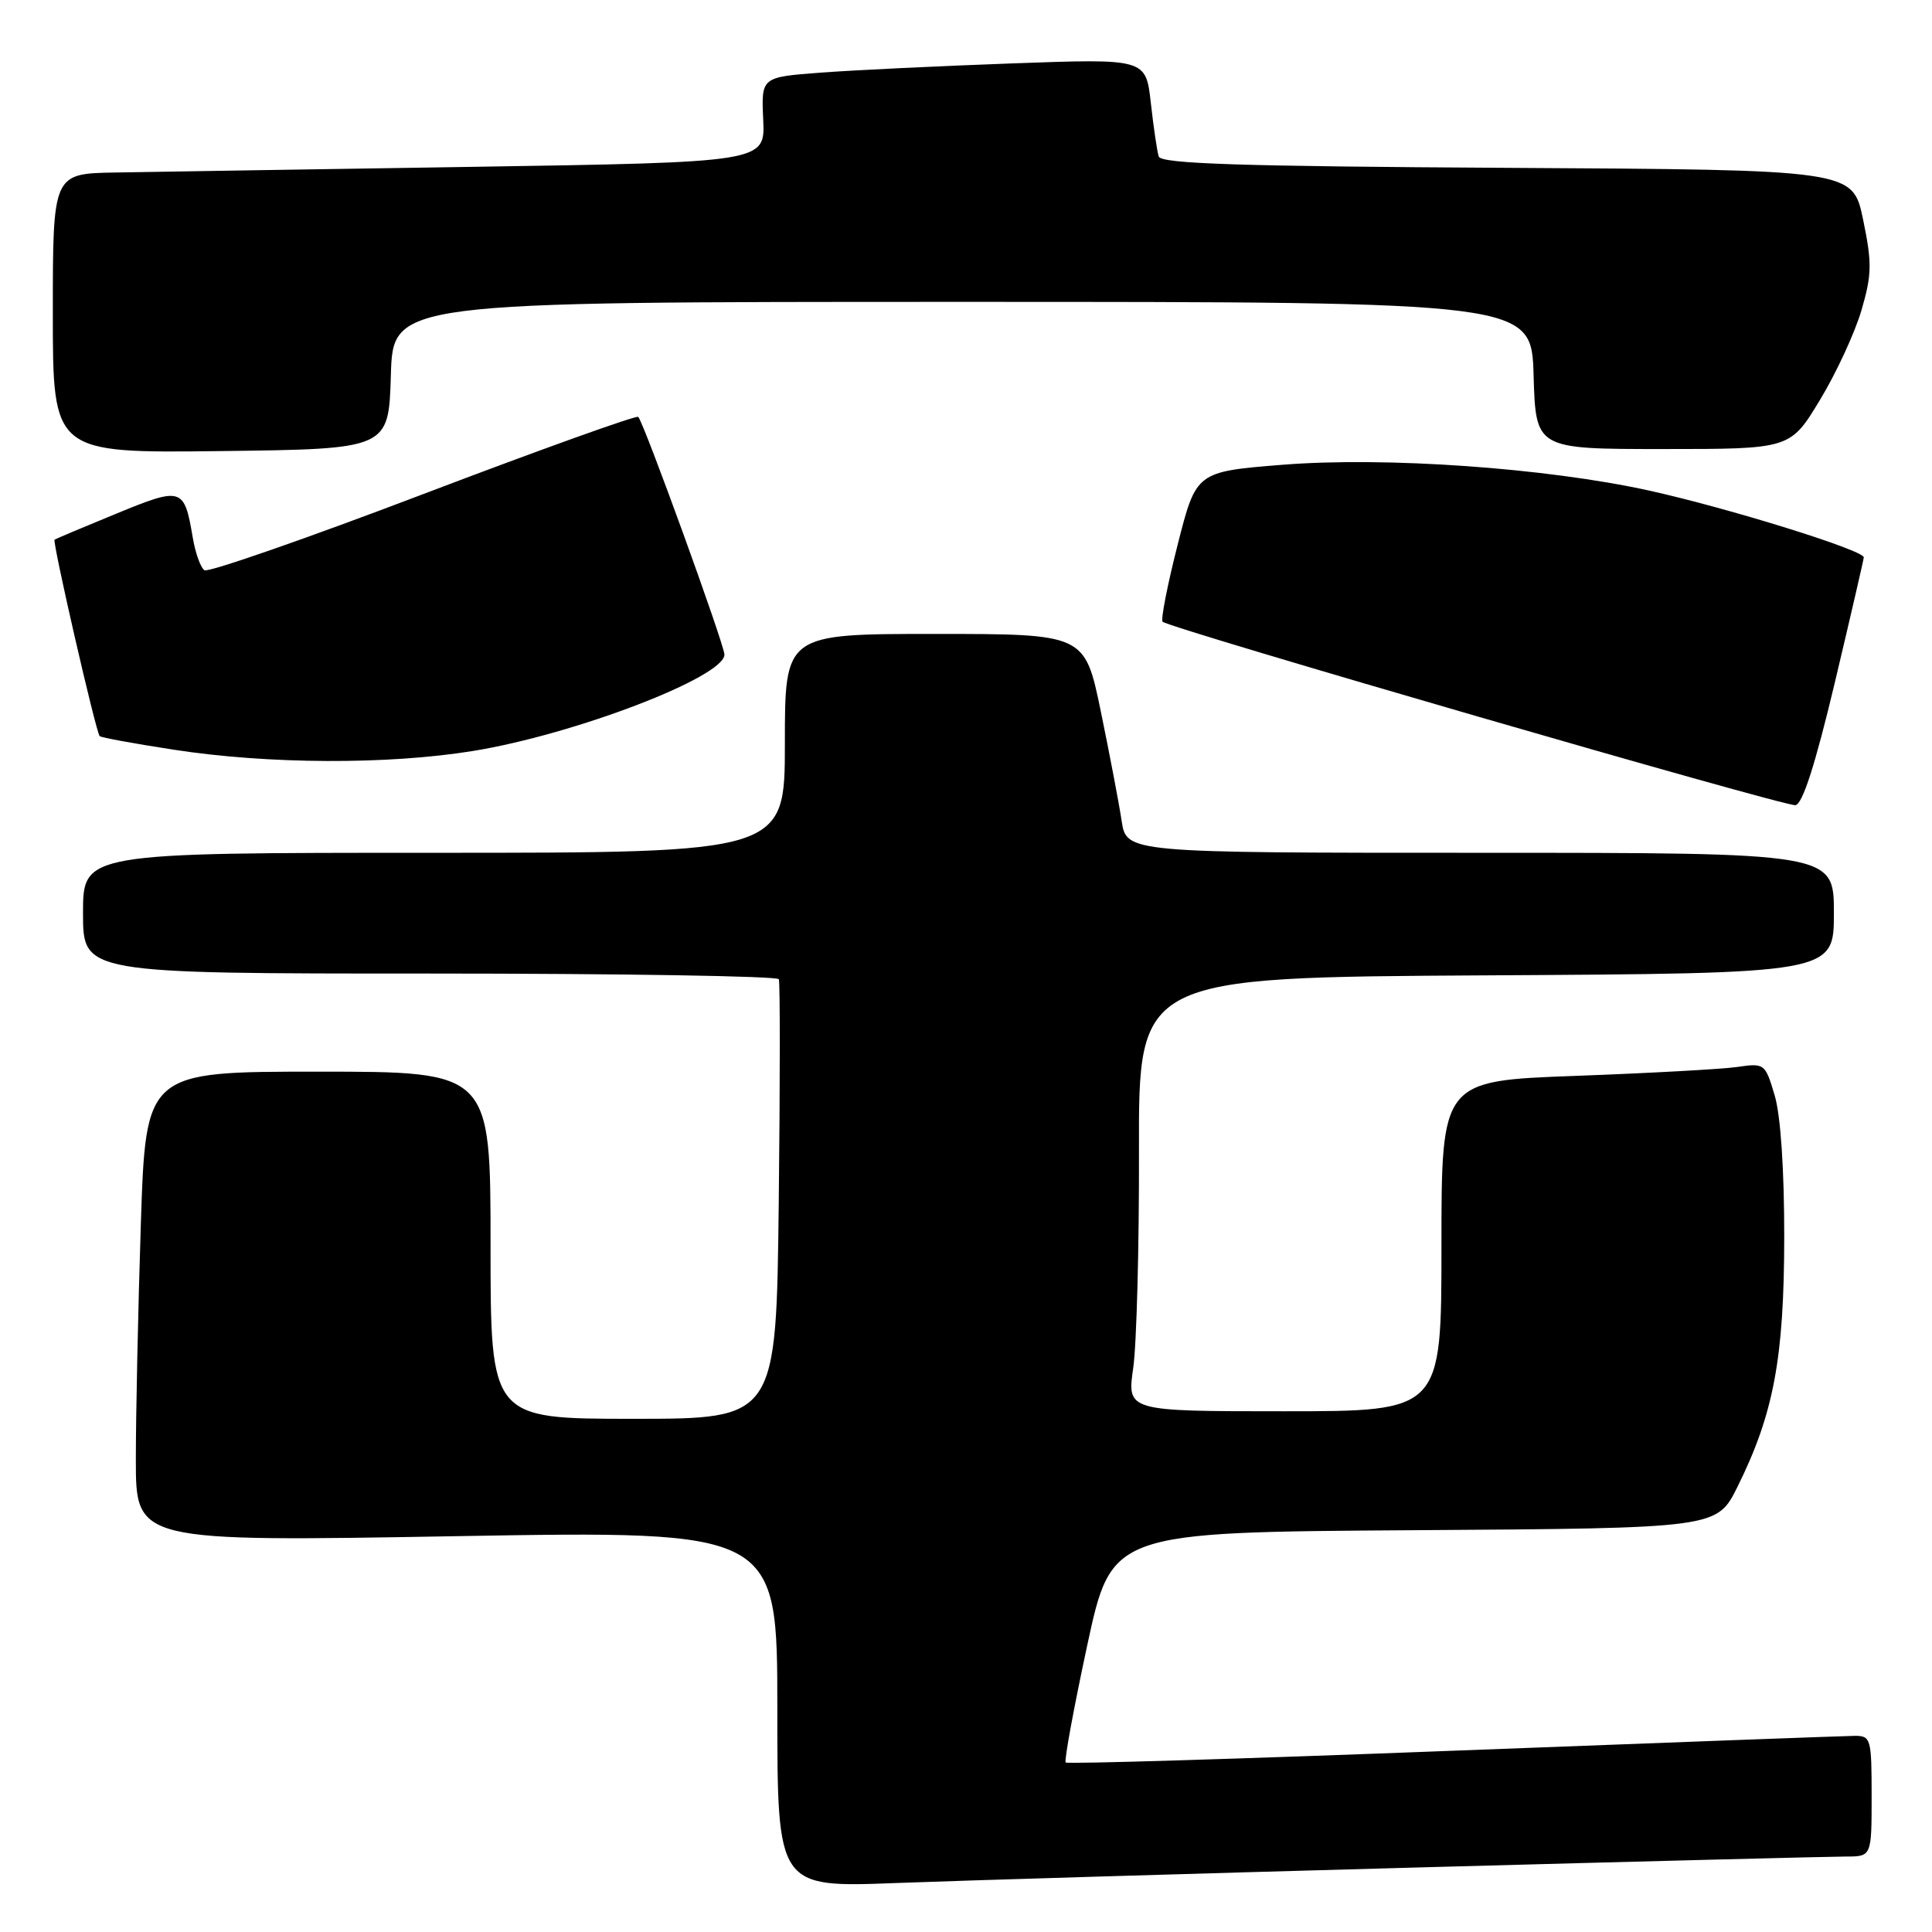 <?xml version="1.0" encoding="UTF-8" standalone="no"?>
<!DOCTYPE svg PUBLIC "-//W3C//DTD SVG 1.1//EN" "http://www.w3.org/Graphics/SVG/1.1/DTD/svg11.dtd" >
<svg xmlns="http://www.w3.org/2000/svg" xmlns:xlink="http://www.w3.org/1999/xlink" version="1.1" viewBox="0 0 256 256">
 <g >
 <path fill="currentColor"
d=" M 187.81 247.45 C 217.13 246.65 242.67 246.00 244.56 246.00 C 248.00 246.00 248.00 246.00 248.00 238.00 C 248.00 230.37 247.90 230.00 245.75 230.01 C 244.51 230.02 220.57 230.91 192.55 231.98 C 164.53 233.06 141.43 233.76 141.21 233.54 C 140.99 233.32 142.27 226.37 144.05 218.08 C 147.29 203.02 147.29 203.02 187.39 202.76 C 227.50 202.50 227.50 202.50 230.23 197.00 C 235.02 187.35 236.40 179.96 236.42 164.00 C 236.43 155.08 235.95 147.84 235.16 145.17 C 233.90 140.92 233.82 140.85 230.19 141.38 C 228.16 141.67 218.51 142.20 208.75 142.56 C 191.00 143.21 191.00 143.21 191.00 165.11 C 191.00 187.00 191.00 187.00 170.17 187.00 C 149.33 187.00 149.33 187.00 150.16 181.25 C 150.61 178.09 150.95 165.15 150.92 152.50 C 150.86 129.50 150.86 129.50 196.93 129.24 C 243.00 128.98 243.00 128.98 243.00 120.99 C 243.00 113.00 243.00 113.00 196.13 113.00 C 149.26 113.00 149.26 113.00 148.62 108.75 C 148.27 106.41 147.02 99.89 145.86 94.25 C 143.74 84.00 143.74 84.00 123.87 84.00 C 104.00 84.00 104.00 84.00 104.00 98.50 C 104.00 113.00 104.00 113.00 57.50 113.00 C 11.00 113.00 11.00 113.00 11.00 121.00 C 11.00 129.00 11.00 129.00 56.94 129.00 C 82.21 129.00 103.02 129.34 103.20 129.75 C 103.37 130.16 103.37 143.44 103.19 159.25 C 102.86 188.00 102.86 188.00 83.93 188.00 C 65.00 188.00 65.00 188.00 65.00 165.00 C 65.00 142.00 65.00 142.00 42.16 142.00 C 19.32 142.00 19.32 142.00 18.66 162.25 C 18.30 173.39 18.00 187.40 18.00 193.39 C 18.00 204.29 18.00 204.29 60.50 203.55 C 103.00 202.82 103.00 202.82 103.00 226.47 C 103.00 250.11 103.00 250.11 118.75 249.51 C 127.41 249.18 158.49 248.25 187.81 247.45 Z  M 243.11 90.50 C 245.20 81.70 246.93 74.21 246.96 73.86 C 247.02 72.92 229.01 67.32 218.50 65.00 C 204.85 62.00 183.61 60.50 170.00 61.58 C 158.50 62.50 158.50 62.50 156.04 72.20 C 154.68 77.54 153.79 82.12 154.05 82.38 C 154.91 83.24 236.46 106.88 237.90 106.69 C 238.85 106.56 240.53 101.32 243.11 90.50 Z  M 62.66 99.51 C 76.15 97.32 96.02 89.70 95.99 86.73 C 95.98 85.41 85.31 55.97 84.57 55.24 C 84.33 55.00 71.51 59.60 56.08 65.47 C 40.66 71.34 27.61 75.88 27.10 75.56 C 26.59 75.25 25.89 73.30 25.54 71.22 C 24.41 64.57 24.12 64.48 15.39 68.07 C 11.05 69.85 7.38 71.40 7.23 71.51 C 6.91 71.75 12.71 97.05 13.21 97.54 C 13.40 97.73 17.81 98.54 23.03 99.34 C 35.55 101.27 51.36 101.34 62.66 99.51 Z  M 51.79 49.75 C 52.07 40.00 52.07 40.00 127.50 40.00 C 202.93 40.00 202.93 40.00 203.21 49.75 C 203.50 59.50 203.50 59.50 220.36 59.50 C 237.22 59.50 237.22 59.50 241.15 53.00 C 243.32 49.42 245.79 44.07 246.66 41.09 C 248.04 36.36 248.06 34.86 246.87 29.09 C 245.50 22.50 245.50 22.50 199.71 22.24 C 164.35 22.04 153.84 21.70 153.54 20.74 C 153.32 20.06 152.85 16.86 152.49 13.63 C 151.83 7.76 151.83 7.76 134.16 8.40 C 124.45 8.75 112.98 9.30 108.68 9.63 C 100.87 10.22 100.87 10.22 101.13 15.86 C 101.39 21.50 101.39 21.50 62.45 22.11 C 41.03 22.44 19.79 22.78 15.25 22.86 C 7.00 23.00 7.00 23.00 7.00 41.52 C 7.00 60.04 7.00 60.04 29.25 59.77 C 51.50 59.50 51.50 59.50 51.79 49.75 Z "/>
</g>
</svg>